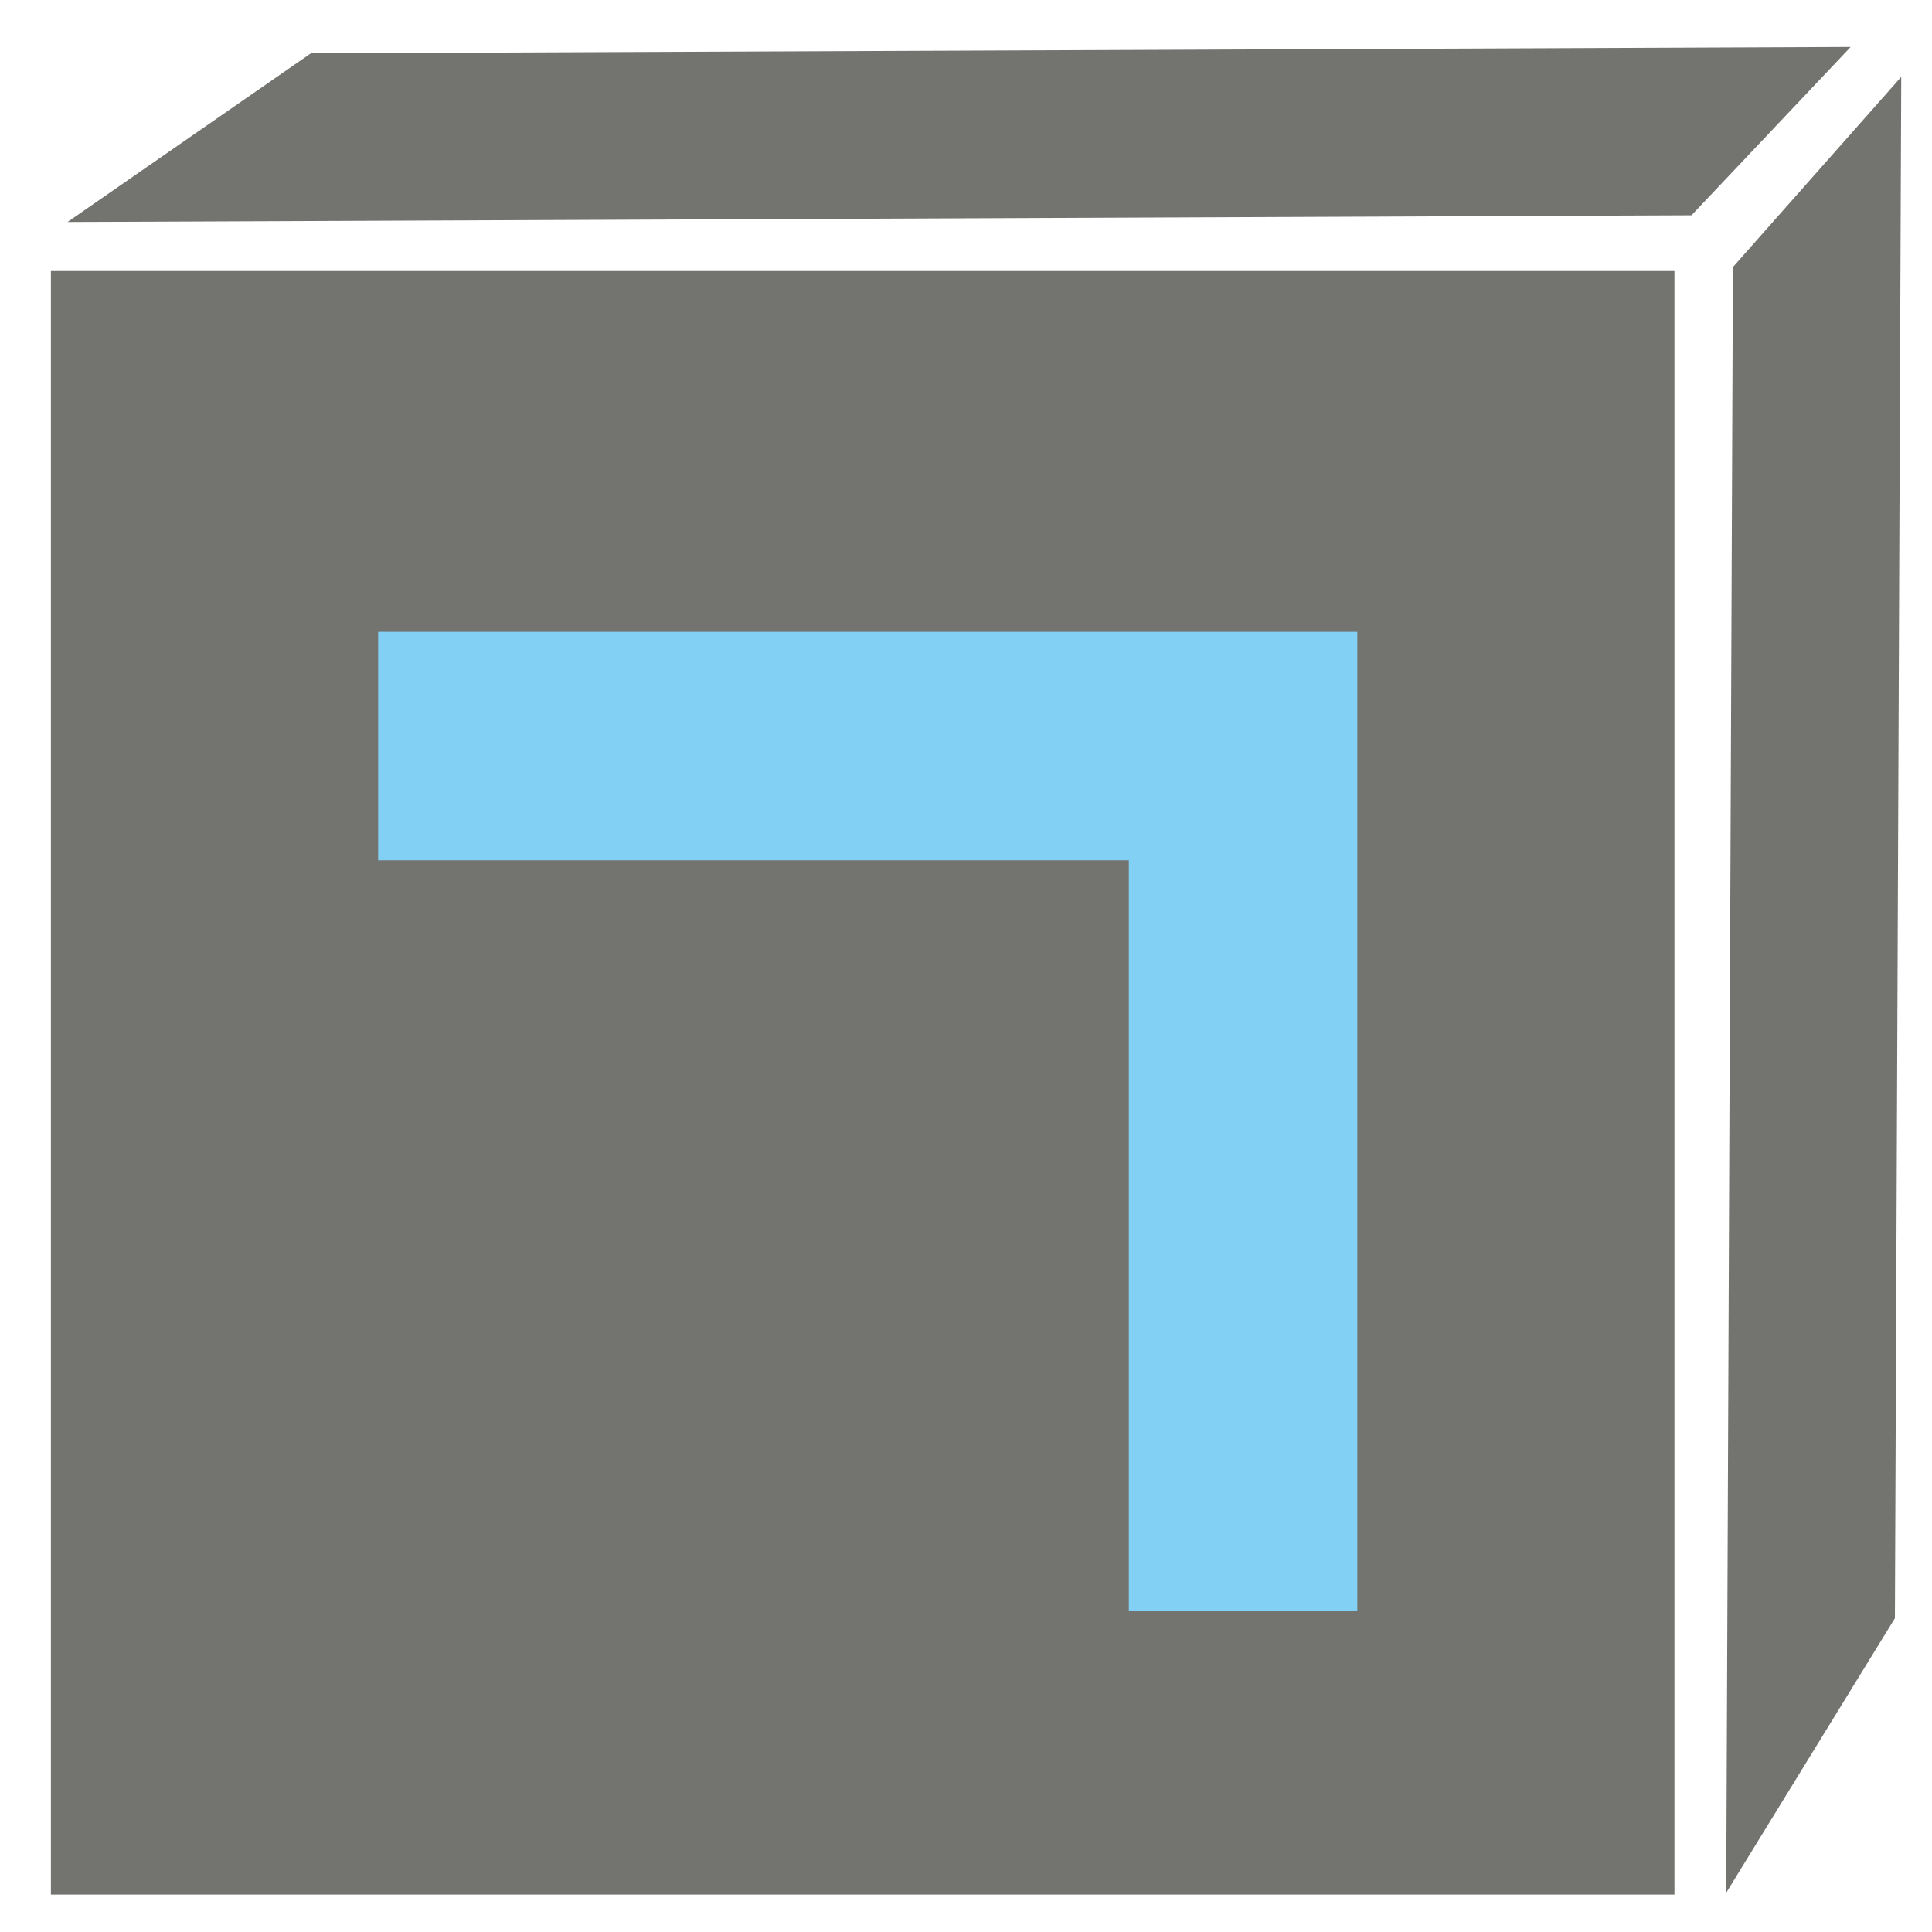 <?xml version="1.0" encoding="UTF-8" standalone="no"?>
<svg
   xmlns:dc="http://purl.org/dc/elements/1.1/"
   xmlns:cc="http://creativecommons.org/ns#"
   xmlns:rdf="http://www.w3.org/1999/02/22-rdf-syntax-ns#"
   xmlns:svg="http://www.w3.org/2000/svg"
   xmlns="http://www.w3.org/2000/svg"
   id="svg2451"
   viewBox="0, 0, 128, 128"
   height="128"
   width="128"
   y="0px"
   x="0px"
   version="1.1">
  <g
     transform="matrix(1.27,0,0,1.27,-28.882,-27.901)"
     id="Background">
    <rect
       style="fill:#000000;fill-opacity:0"
       id="rect2434"
       height="128"
       width="128"
       y="0"
       x="0" />
  </g>
  <g
     id="g2447">
    <g
       style="fill:#ebeded;fill-opacity:1"
       id="g3681"
       transform="matrix(0.203,0,0,0.203,11.313,17.86)" />
    <g
       style="fill:#ebeded;fill-opacity:1"
       id="g3683"
       transform="matrix(0.203,0,0,0.203,11.313,17.86)" />
    <g
       style="fill:#ebeded;fill-opacity:1"
       id="g3685"
       transform="matrix(0.203,0,0,0.203,11.313,17.86)" />
    <g
       style="fill:#ebeded;fill-opacity:1"
       id="g3687"
       transform="matrix(0.203,0,0,0.203,11.313,17.86)" />
    <g
       style="fill:#ebeded;fill-opacity:1"
       id="g3689"
       transform="matrix(0.203,0,0,0.203,11.313,17.86)" />
    <g
       style="fill:#ebeded;fill-opacity:1"
       id="g3691"
       transform="matrix(0.203,0,0,0.203,11.313,17.86)" />
    <g
       style="fill:#ebeded;fill-opacity:1"
       id="g3693"
       transform="matrix(0.203,0,0,0.203,11.313,17.86)" />
    <g
       style="fill:#ebeded;fill-opacity:1"
       id="g3695"
       transform="matrix(0.203,0,0,0.203,11.313,17.86)" />
    <g
       style="fill:#ebeded;fill-opacity:1"
       id="g3697"
       transform="matrix(0.203,0,0,0.203,11.313,17.86)" />
    <g
       style="fill:#ebeded;fill-opacity:1"
       id="g3699"
       transform="matrix(0.203,0,0,0.203,11.313,17.86)" />
    <g
       style="fill:#ebeded;fill-opacity:1"
       id="g3701"
       transform="matrix(0.203,0,0,0.203,11.313,17.86)" />
    <g
       style="fill:#ebeded;fill-opacity:1"
       id="g3703"
       transform="matrix(0.203,0,0,0.203,11.313,17.86)" />
    <g
       style="fill:#ebeded;fill-opacity:1"
       id="g3705"
       transform="matrix(0.203,0,0,0.203,11.313,17.86)" />
    <g
       style="fill:#ebeded;fill-opacity:1"
       id="g3707"
       transform="matrix(0.203,0,0,0.203,11.313,17.86)" />
    <g
       style="fill:#ebeded;fill-opacity:1"
       id="g3709"
       transform="matrix(0.203,0,0,0.203,11.313,17.86)" />
    <g
       style="fill:#737370;fill-opacity:1;stroke:none"
       id="g599"
       transform="matrix(0.519,0,0,0.519,-65.847,-54.488)">
      <polygon
         transform="matrix(0.136,0.293,-0.004,0.971,323.551,-54.481)"
         id="polygon597"
         points="184.642,143.629 340.526,71.579 340.526,274.219 184.642,357.35 "
         style="fill:#737370;fill-opacity:1;stroke:none" />
      <rect
         y="139.587"
         x="133.371"
         height="207.253"
         width="207.253"
         id="rect1581"
         style="fill:#737370;fill-opacity:1;stroke:none;stroke-width:2.332;stroke-opacity:1" />
      <polygon
         transform="matrix(-0.318,-0.136,-0.97,0.004,540.837,157.007)"
         id="polygon597-3"
         points="340.526,274.219 184.642,357.35 184.642,143.629 340.526,71.579 "
         style="fill:#737370;fill-opacity:1;stroke:none" />
    </g>
    <g
       id="g601"
       transform="matrix(0.338,0,0,0.338,136.964,-2.819)" />
    <g
       id="g603"
       transform="matrix(0.338,0,0,0.338,136.964,-2.819)" />
    <g
       id="g605"
       transform="matrix(0.338,0,0,0.338,136.964,-2.819)" />
    <g
       id="g607"
       transform="matrix(0.338,0,0,0.338,136.964,-2.819)" />
    <g
       id="g609"
       transform="matrix(0.338,0,0,0.338,136.964,-2.819)" />
    <g
       id="g611"
       transform="matrix(0.338,0,0,0.338,136.964,-2.819)" />
    <g
       id="g613"
       transform="matrix(0.338,0,0,0.338,136.964,-2.819)" />
    <g
       id="g615"
       transform="matrix(0.338,0,0,0.338,136.964,-2.819)" />
    <g
       id="g617"
       transform="matrix(0.338,0,0,0.338,136.964,-2.819)" />
    <g
       id="g619"
       transform="matrix(0.338,0,0,0.338,136.964,-2.819)" />
    <g
       id="g621"
       transform="matrix(0.338,0,0,0.338,136.964,-2.819)" />
    <g
       id="g623"
       transform="matrix(0.338,0,0,0.338,136.964,-2.819)" />
    <g
       id="g625"
       transform="matrix(0.338,0,0,0.338,136.964,-2.819)" />
    <g
       id="g627"
       transform="matrix(0.338,0,0,0.338,136.964,-2.819)" />
    <g
       id="g629"
       transform="matrix(0.338,0,0,0.338,136.964,-2.819)" />
    <g
       style="fill:#82d1f5;fill-opacity:1"
       id="g14076"
       transform="matrix(0.212,-0.212,0.212,0.212,5.051,61.864)">
      <g
         style="fill:#82d1f5;fill-opacity:1"
         id="chevron-right">
        <polygon
           style="fill:#82d1f5;fill-opacity:1"
           id="polygon14079"
           points="175.95,153 58.65,270.3 94.35,306 247.35,153 94.35,0 58.65,35.7 " />
      </g>
    </g>
    <g
       id="g14081"
       transform="matrix(0.3,0,0,0.3,-145.872,-70.715)" />
    <g
       id="g14083"
       transform="matrix(0.3,0,0,0.3,-145.872,-70.715)" />
    <g
       id="g14085"
       transform="matrix(0.3,0,0,0.3,-145.872,-70.715)" />
    <g
       id="g14087"
       transform="matrix(0.3,0,0,0.3,-145.872,-70.715)" />
    <g
       id="g14089"
       transform="matrix(0.3,0,0,0.3,-145.872,-70.715)" />
    <g
       id="g14091"
       transform="matrix(0.3,0,0,0.3,-145.872,-70.715)" />
    <g
       id="g14093"
       transform="matrix(0.3,0,0,0.3,-145.872,-70.715)" />
    <g
       id="g14095"
       transform="matrix(0.3,0,0,0.3,-145.872,-70.715)" />
    <g
       id="g14097"
       transform="matrix(0.3,0,0,0.3,-145.872,-70.715)" />
    <g
       id="g14099"
       transform="matrix(0.3,0,0,0.3,-145.872,-70.715)" />
    <g
       id="g14101"
       transform="matrix(0.3,0,0,0.3,-145.872,-70.715)" />
    <g
       id="g14103"
       transform="matrix(0.3,0,0,0.3,-145.872,-70.715)" />
    <g
       id="g14105"
       transform="matrix(0.3,0,0,0.3,-145.872,-70.715)" />
    <g
       id="g14107"
       transform="matrix(0.3,0,0,0.3,-145.872,-70.715)" />
    <g
       id="g14109"
       transform="matrix(0.3,0,0,0.3,-145.872,-70.715)" />
  </g>
  <defs
     id="defs2449" />
</svg>
